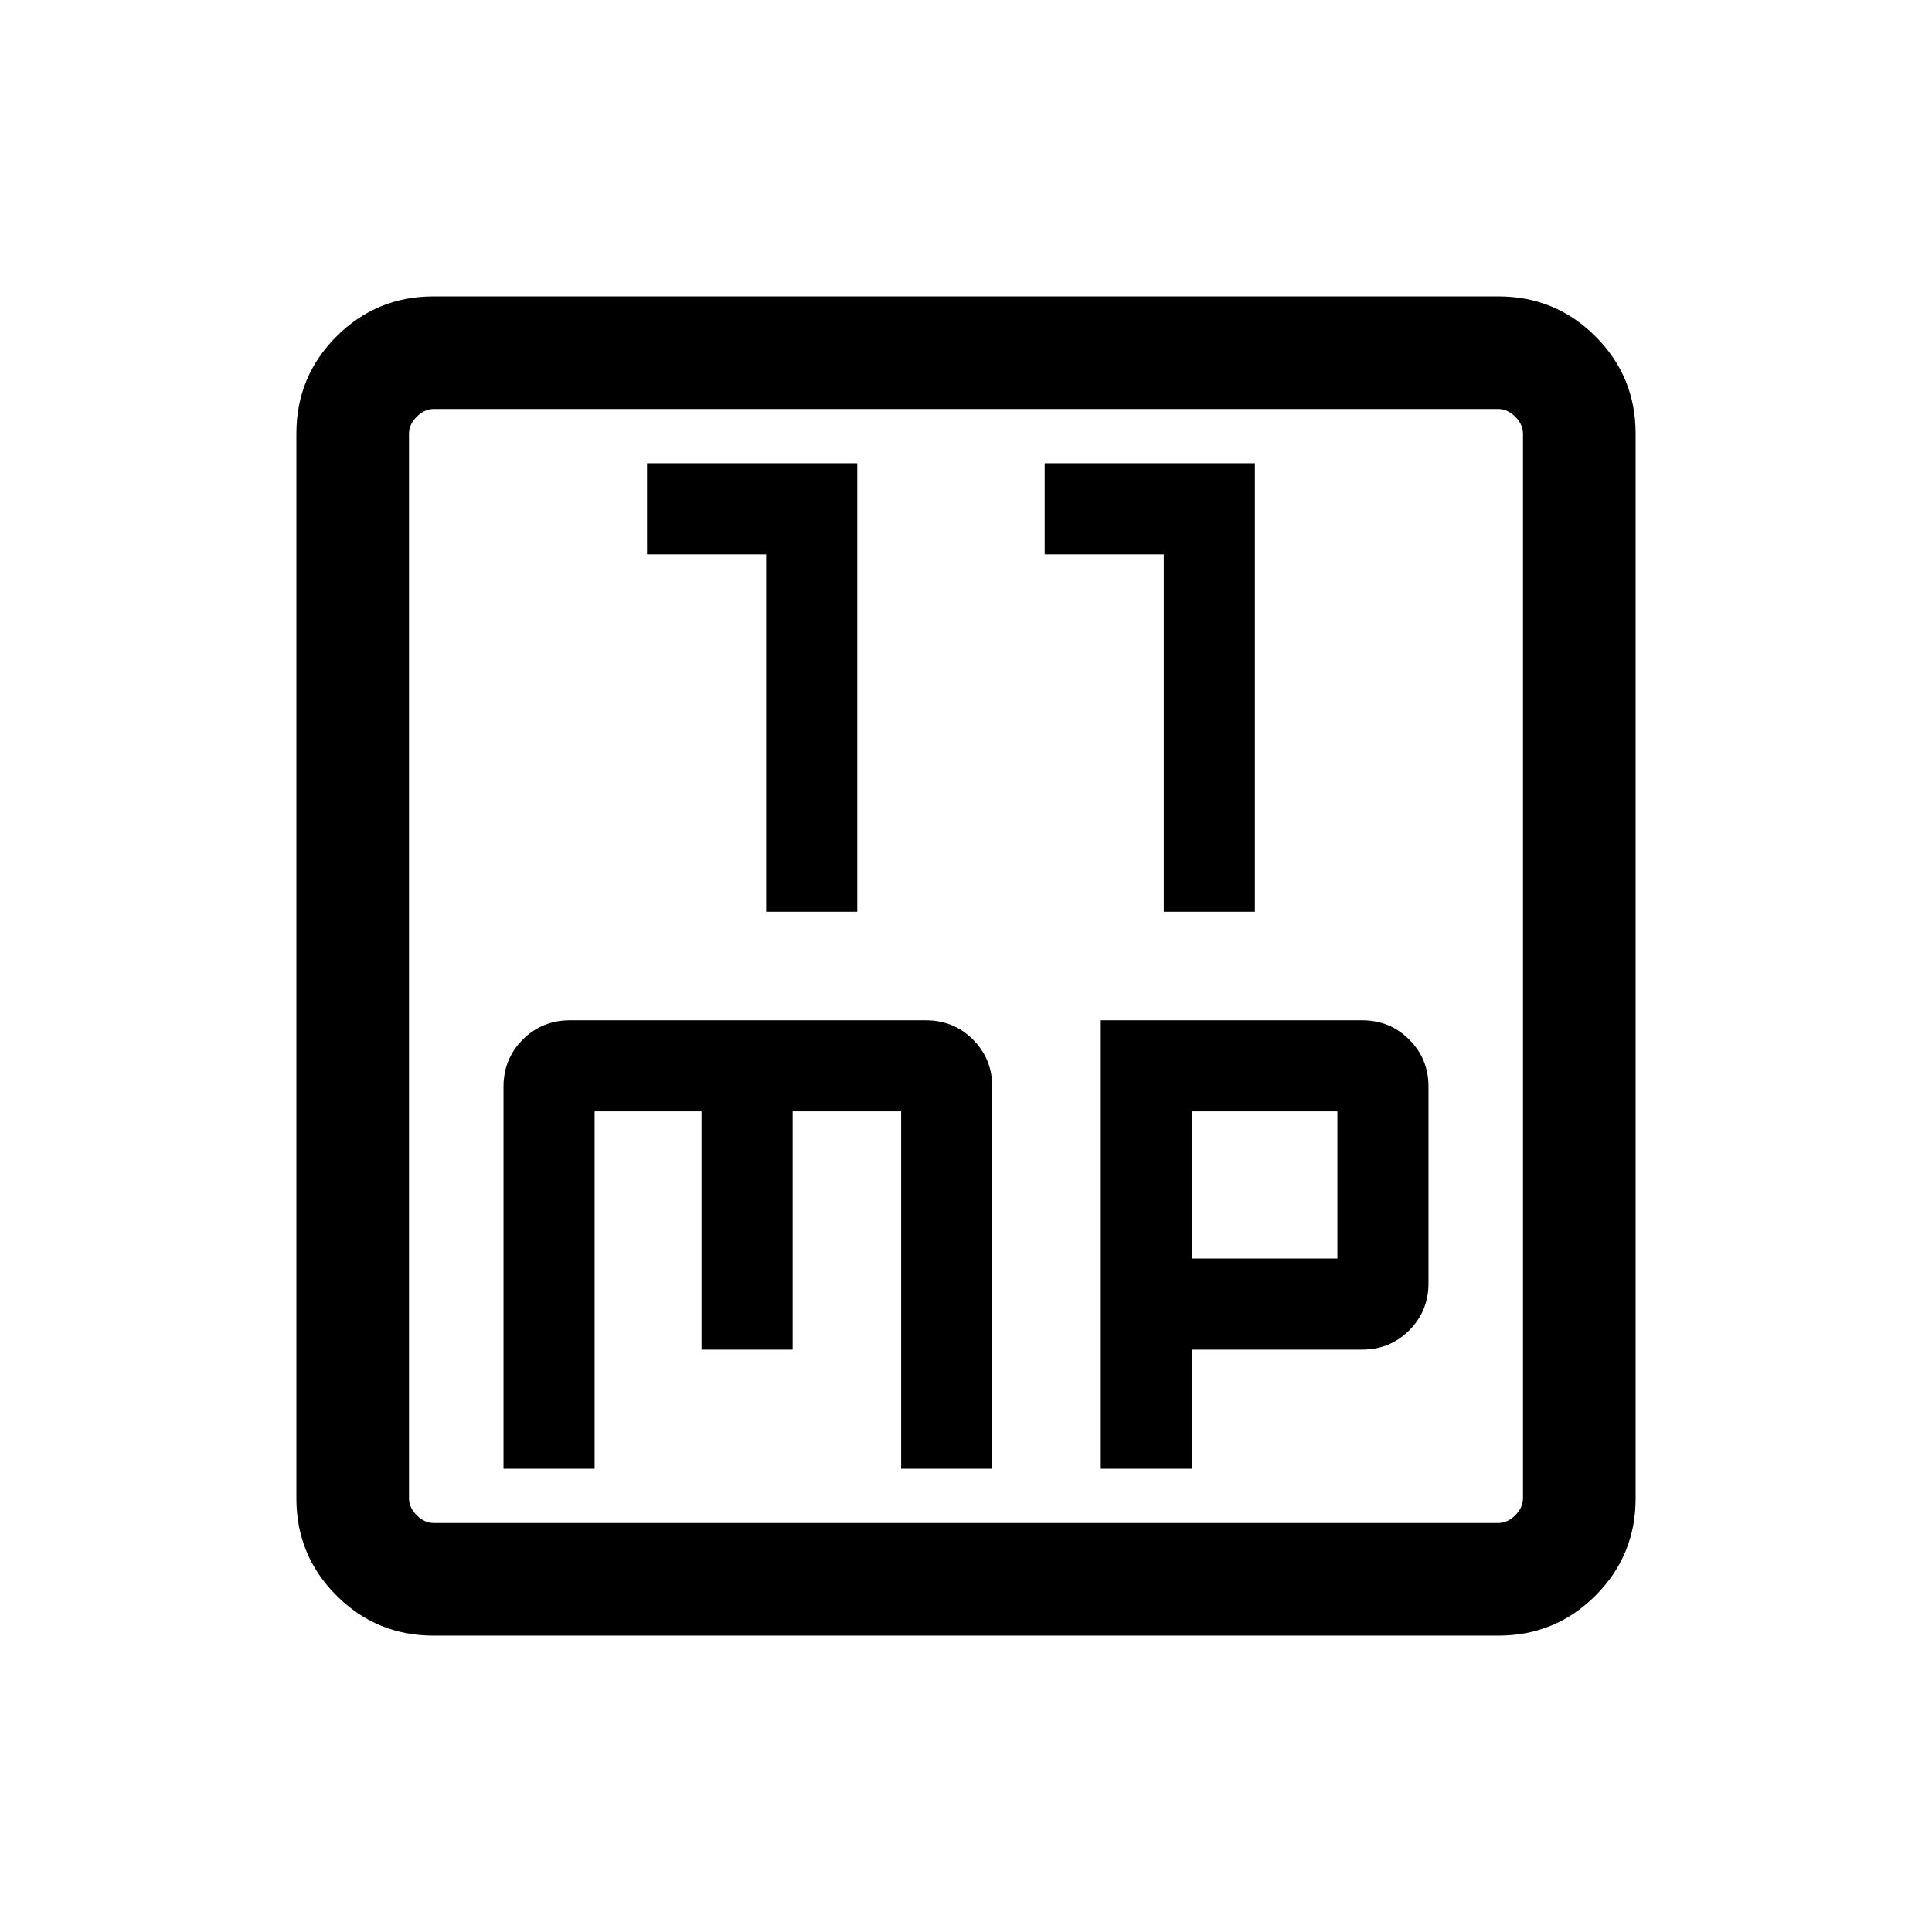 <svg xmlns="http://www.w3.org/2000/svg" height="24" viewBox="0 -960 960 960" width="24"><path d="M380.69-506.96h45.27v-222.85H321.5v45.27h59.19v177.58Zm197.58 0h45.27v-222.85H519.08v45.27h59.19v177.58ZM250.19-230.19h45.27v-177.58h53.12v118.38h45.27v-118.38h53.92v177.58h45.27V-420q0-13.88-9.58-23.46T460-453.04H283.23q-13.88 0-23.46 9.58T250.19-420v189.81Zm296.77 0h45.27v-59.2h84.63q13.79 0 23.37-9.57 9.58-9.58 9.58-23.39v-97.72q0-13.81-9.58-23.39t-23.39-9.58H546.96v222.85Zm45.27-104.46v-73.12h72.31v73.12h-72.31ZM215.45-147.27q-28.35 0-48.26-19.92-19.92-19.91-19.92-48.26v-529.1q0-28.35 19.92-48.26 19.91-19.92 48.26-19.92h529.1q28.35 0 48.26 19.92 19.92 19.91 19.92 48.26v529.1q0 28.35-19.92 48.26-19.91 19.92-48.26 19.92h-529.1Zm.09-55.96h528.92q4.62 0 8.46-3.85 3.85-3.84 3.85-8.46v-528.92q0-4.62-3.85-8.46-3.84-3.85-8.46-3.85H215.54q-4.62 0-8.46 3.85-3.85 3.84-3.85 8.46v528.92q0 4.62 3.85 8.46 3.84 3.85 8.46 3.85Zm-12.31-553.54v553.54-553.54Z"/></svg>